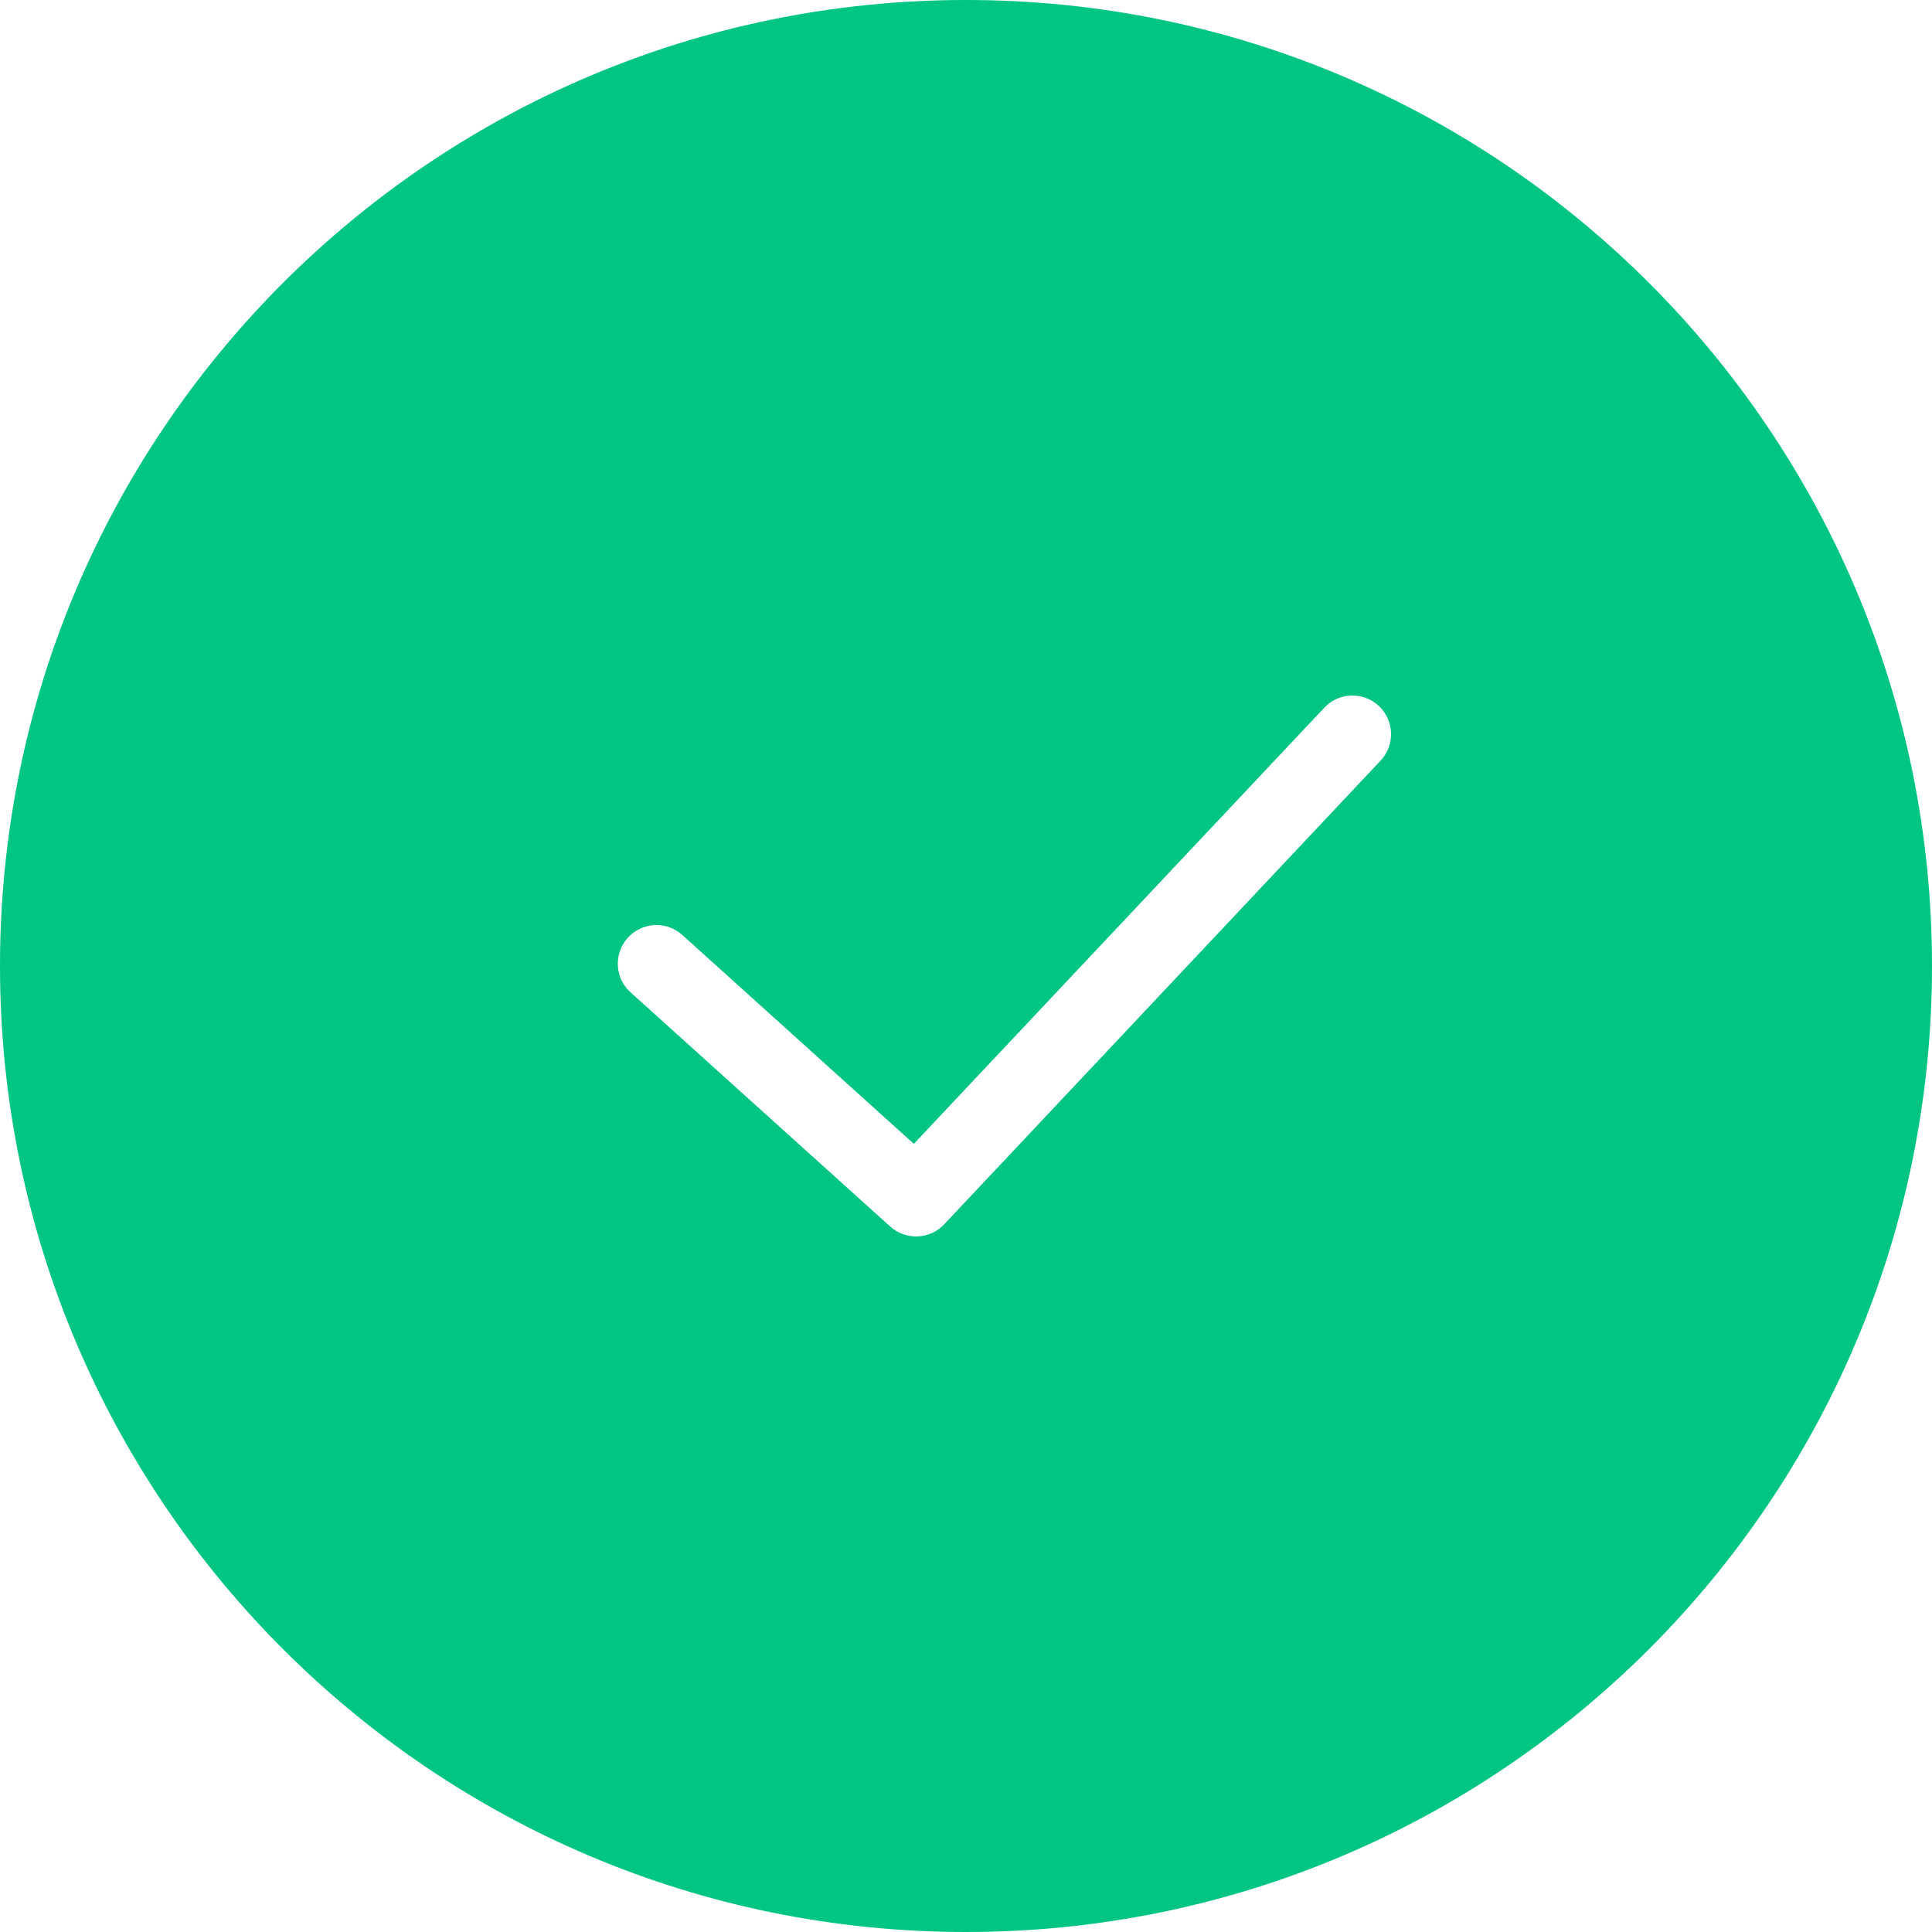 <?xml version="1.0" encoding="UTF-8"?>
<svg width="24px" height="24px" viewBox="0 0 24 24" version="1.1" xmlns="http://www.w3.org/2000/svg" xmlns:xlink="http://www.w3.org/1999/xlink">
    <!-- Generator: sketchtool 53.2 (72643) - https://sketchapp.com -->
    <title>FF2E9095-53FF-405C-8B18-29631F036077</title>
    <desc>Created with sketchtool.</desc>
    <g id="Hub" stroke="none" stroke-width="1" fill="none" fill-rule="evenodd">
        <g id="pricing-2" transform="translate(-965, -870)" fill="#00C682">
            <g id="Tick-Sign" transform="translate(965, 825)">
                <path d="M12,45 L12,45 C5.373,45 0,50.373 0,57 C2.8969344e-07,63.627 5.373,69 12,69 C18.627,69 24,63.627 24,57 L24,57 C24,50.373 18.627,45 12,45 L12,45 Z M17.15,54.449 L11.729,60.209 L11.729,60.209 C11.55,60.399 11.252,60.411 11.058,60.236 L7.838,57.332 L7.838,57.332 C7.639,57.158 7.619,56.855 7.793,56.655 C7.968,56.456 8.271,56.435 8.471,56.61 C8.474,56.613 8.478,56.616 8.482,56.62 L11.352,59.209 L16.451,53.791 L16.451,53.791 C16.632,53.598 16.936,53.589 17.129,53.77 C17.322,53.952 17.332,54.256 17.15,54.449 L17.15,54.449 Z" id="Shape"></path>
            </g>
        </g>
    </g>
</svg>
